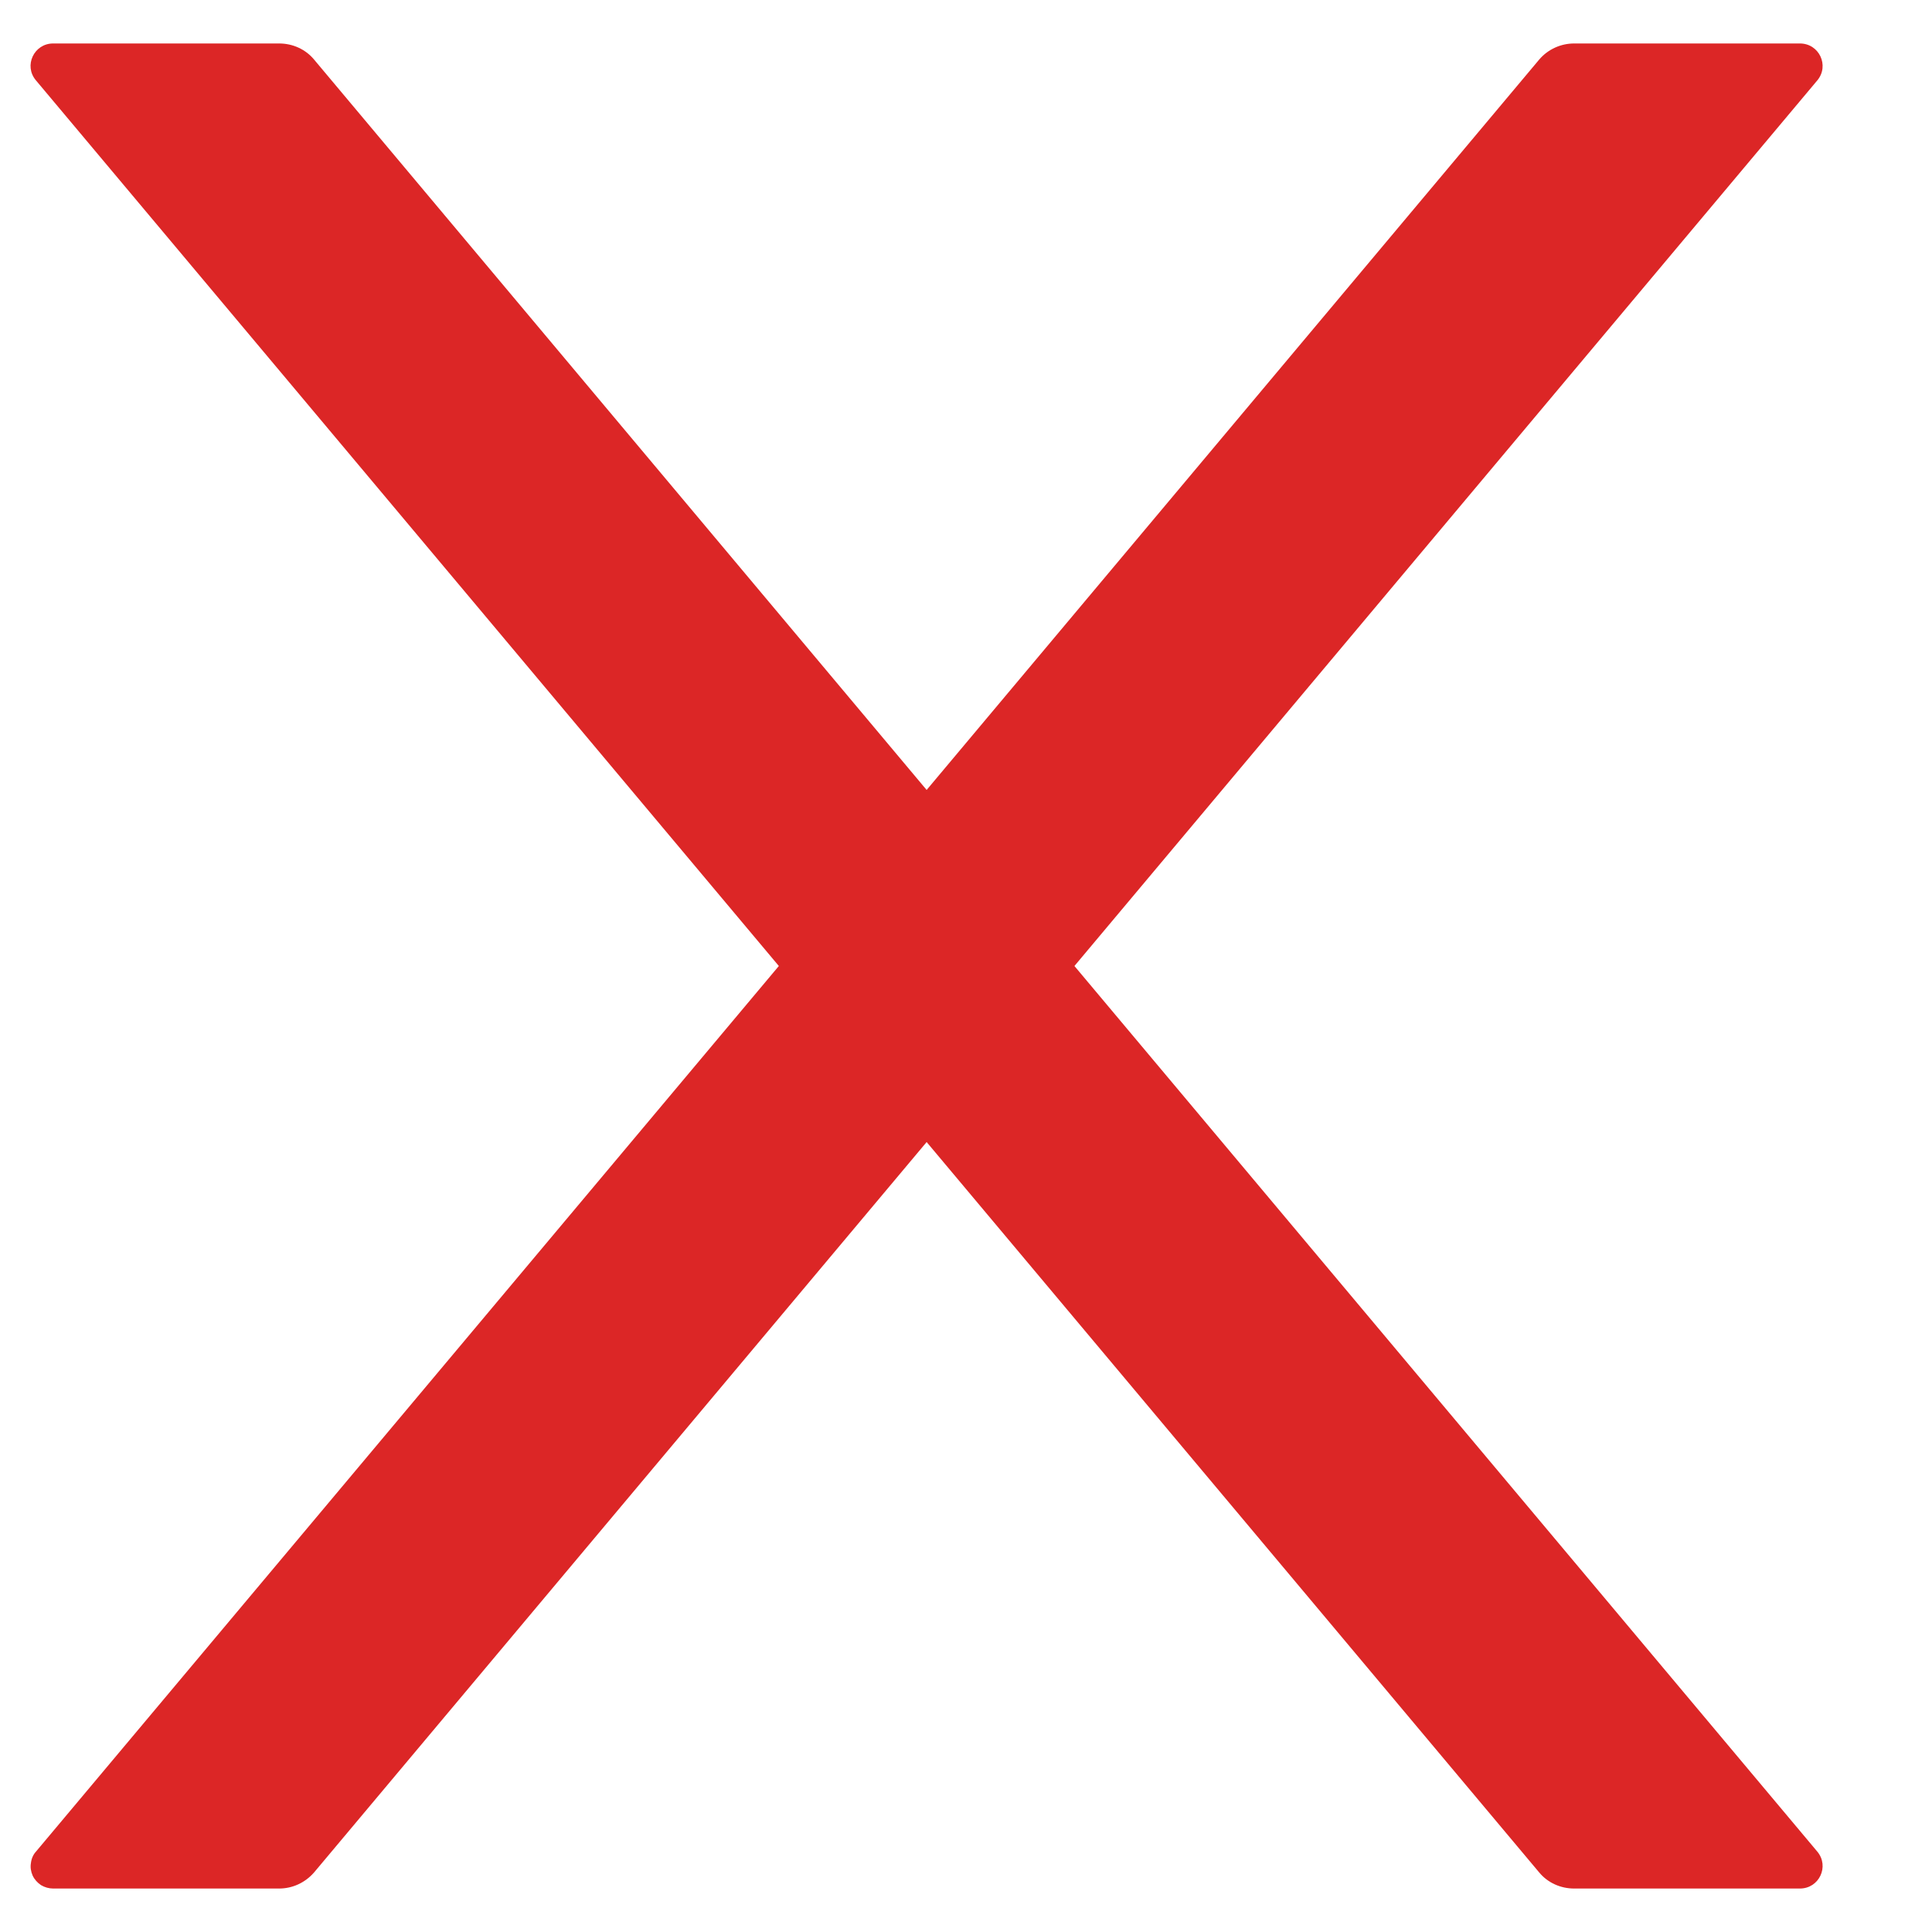 <?xml version="1.0" encoding="utf-8"?>
<svg width="8" height="8" viewBox="0 0 8 8" fill="none" xmlns="http://www.w3.org/2000/svg">
  <path d="M4.449 4L7.525 0.333C7.576 0.272 7.533 0.18 7.453 0.18H6.518C6.463 0.18 6.41 0.204 6.374 0.246L3.837 3.271L1.3 0.246C1.265 0.204 1.212 0.18 1.156 0.18H0.22C0.141 0.18 0.097 0.272 0.149 0.333L3.225 4L0.149 7.667C0.137 7.68 0.13 7.697 0.128 7.715C0.125 7.732 0.128 7.75 0.135 7.766C0.143 7.783 0.155 7.796 0.17 7.806C0.185 7.815 0.203 7.82 0.22 7.82H1.156C1.211 7.82 1.263 7.796 1.3 7.754L3.837 4.729L6.374 7.754C6.409 7.796 6.462 7.82 6.518 7.82H7.453C7.533 7.82 7.576 7.728 7.525 7.667L4.449 4Z" style="fill: rgb(220, 38, 38);"/>
</svg>
